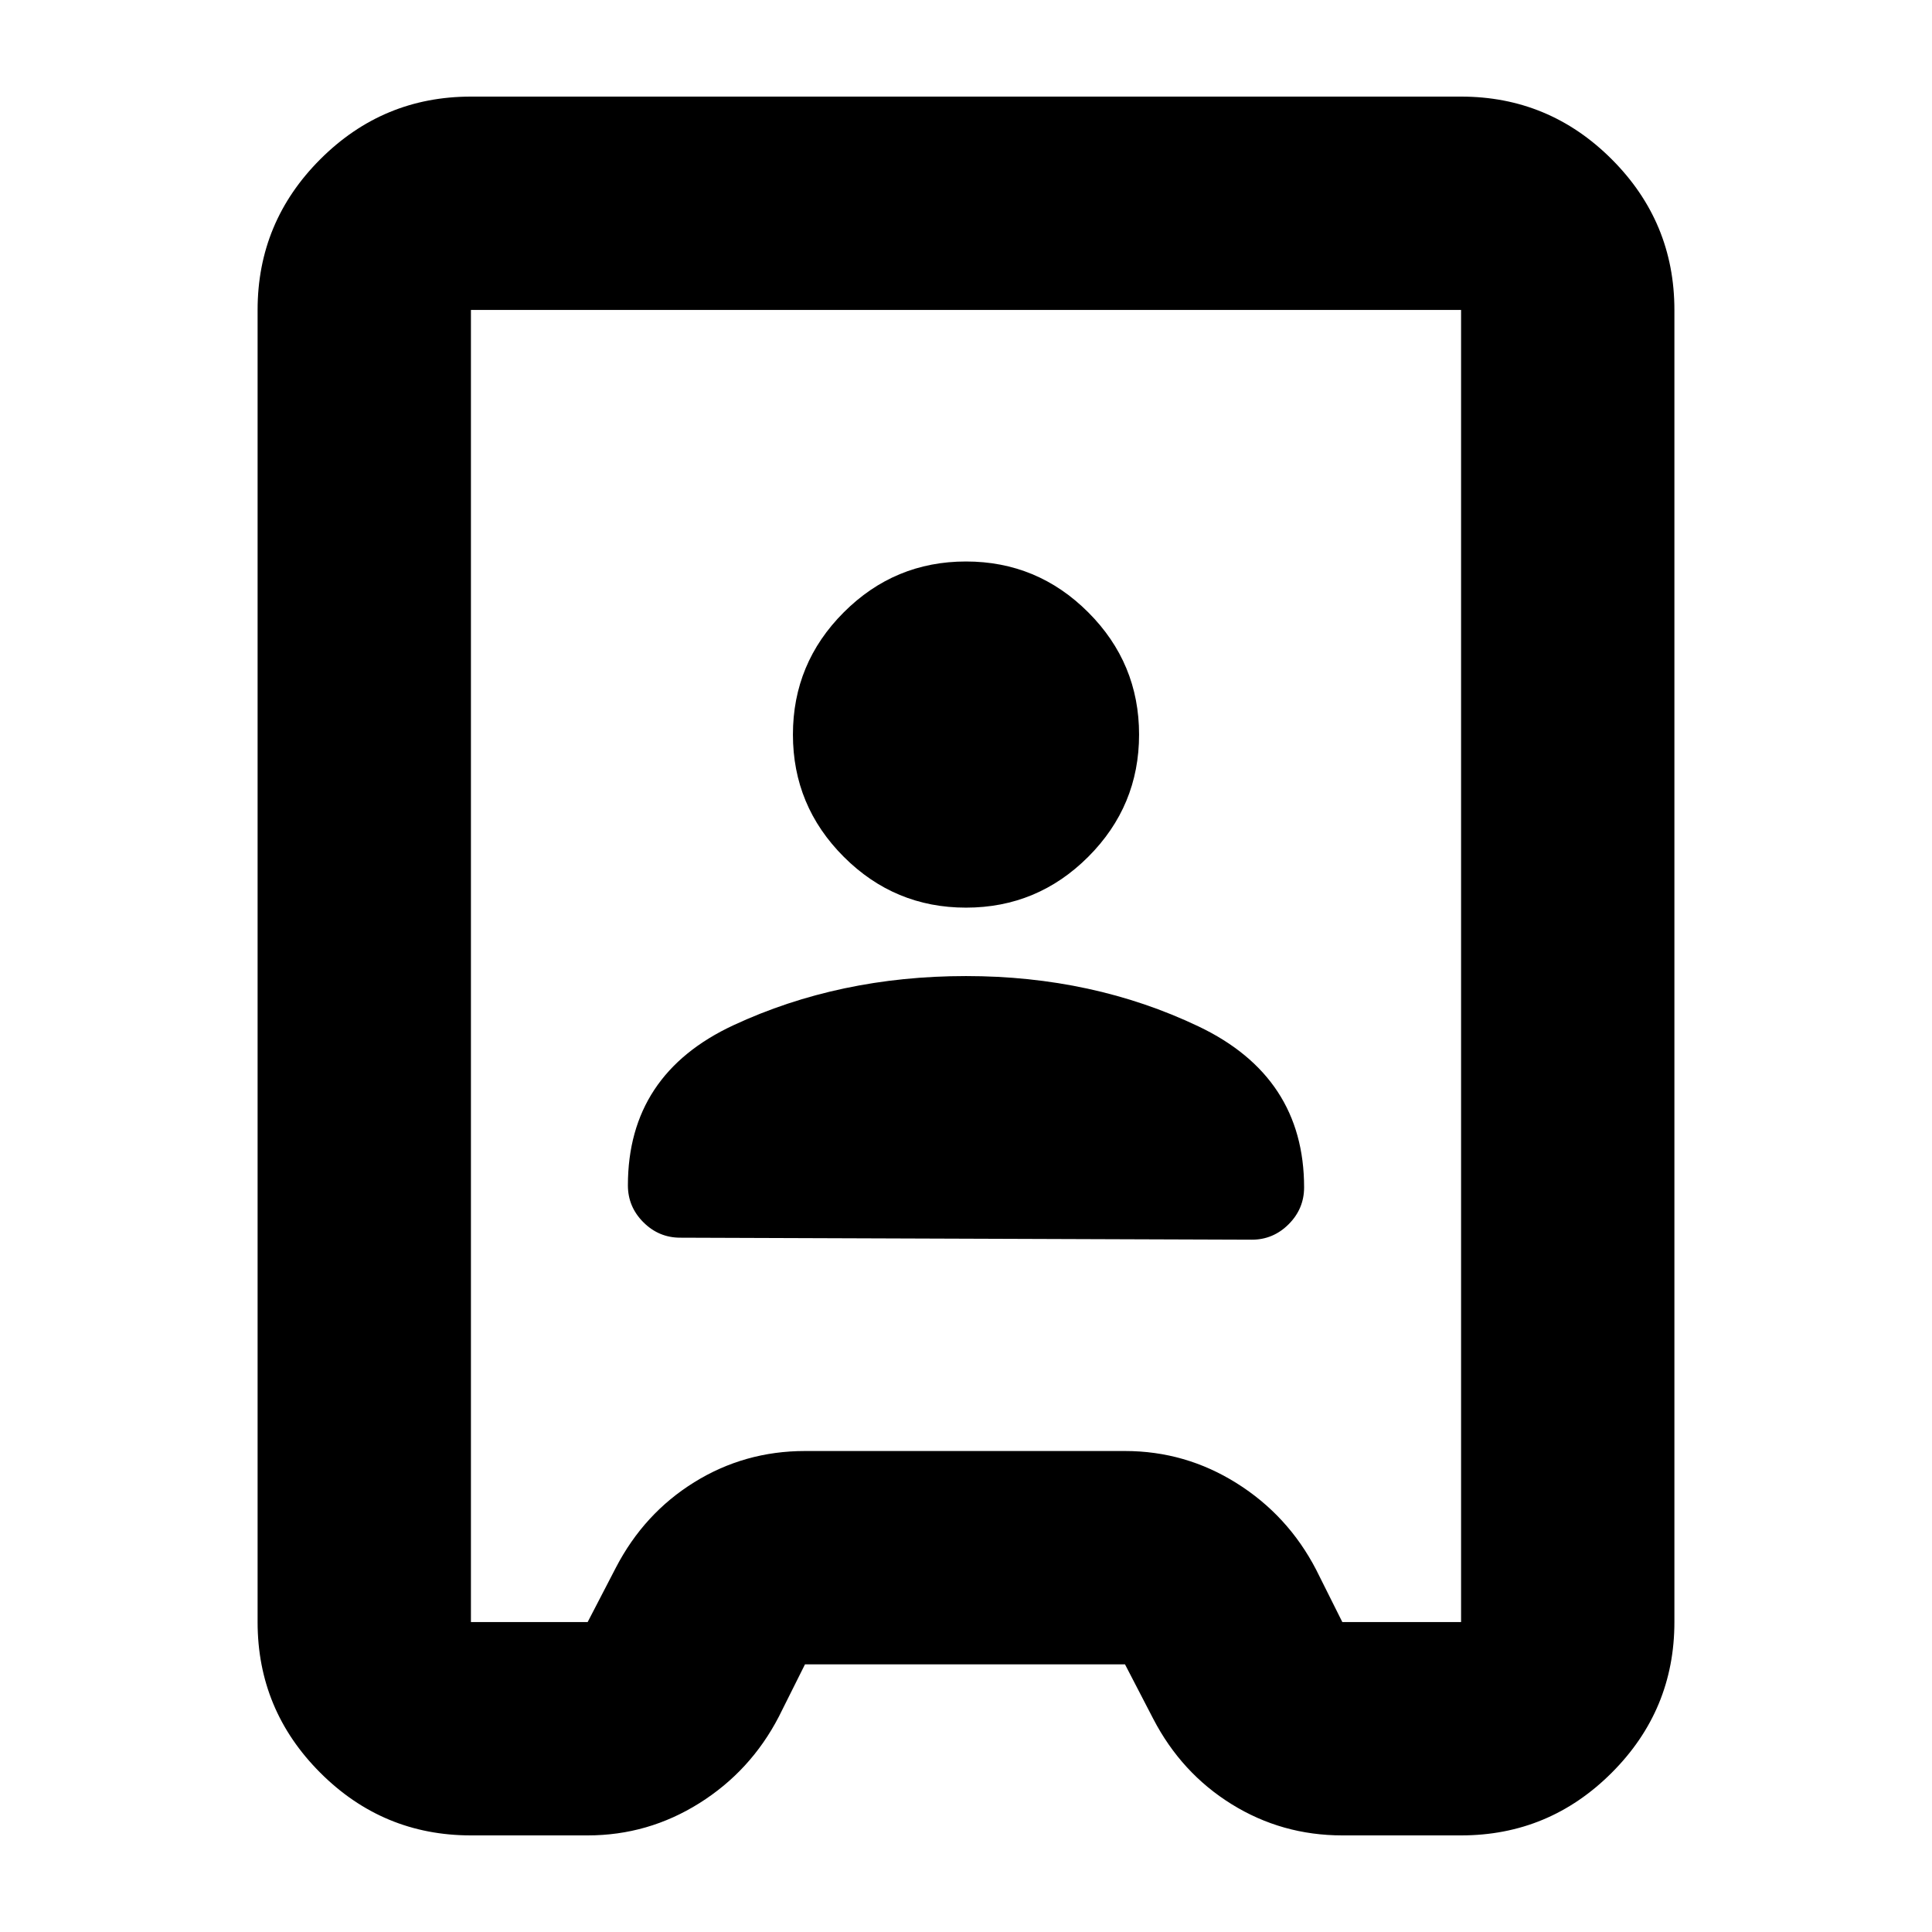 <svg xmlns="http://www.w3.org/2000/svg" height="24" viewBox="0 -960 960 960" width="24"><path d="M234-48q-43.73 0-74.86-31.14Q128-110.28 128-154v-652q0-43.72 31.14-74.86Q190.27-912 234-912h492q43.72 0 74.86 31.14T832-806v652q0 43.72-31.14 74.86T726-48h-59q-30 0-55-15.5T573-106l-14-27H400l-13 26q-14 27-39.5 43T292-48h-58Zm0-106h58l14-27q14-27 39-42.5t55-15.5h159q30 0 55.5 16t39.5 43l13 26h59v-652H234v652Zm104-191 284 1q10.64 0 18.32-7.68T648-370q0-55-52.5-80T480-475q-63 0-115.5 24.41T312-371q0 10.64 7.68 18.32T338-345Zm142-164q35.47 0 60.74-25.26Q566-559.53 566-595t-25.26-60.74Q515.47-681 480-681q-35.48 0-60.74 25.26Q394-630.47 394-595t25.26 60.74Q444.52-509 480-509Zm0 29Z"/></svg>